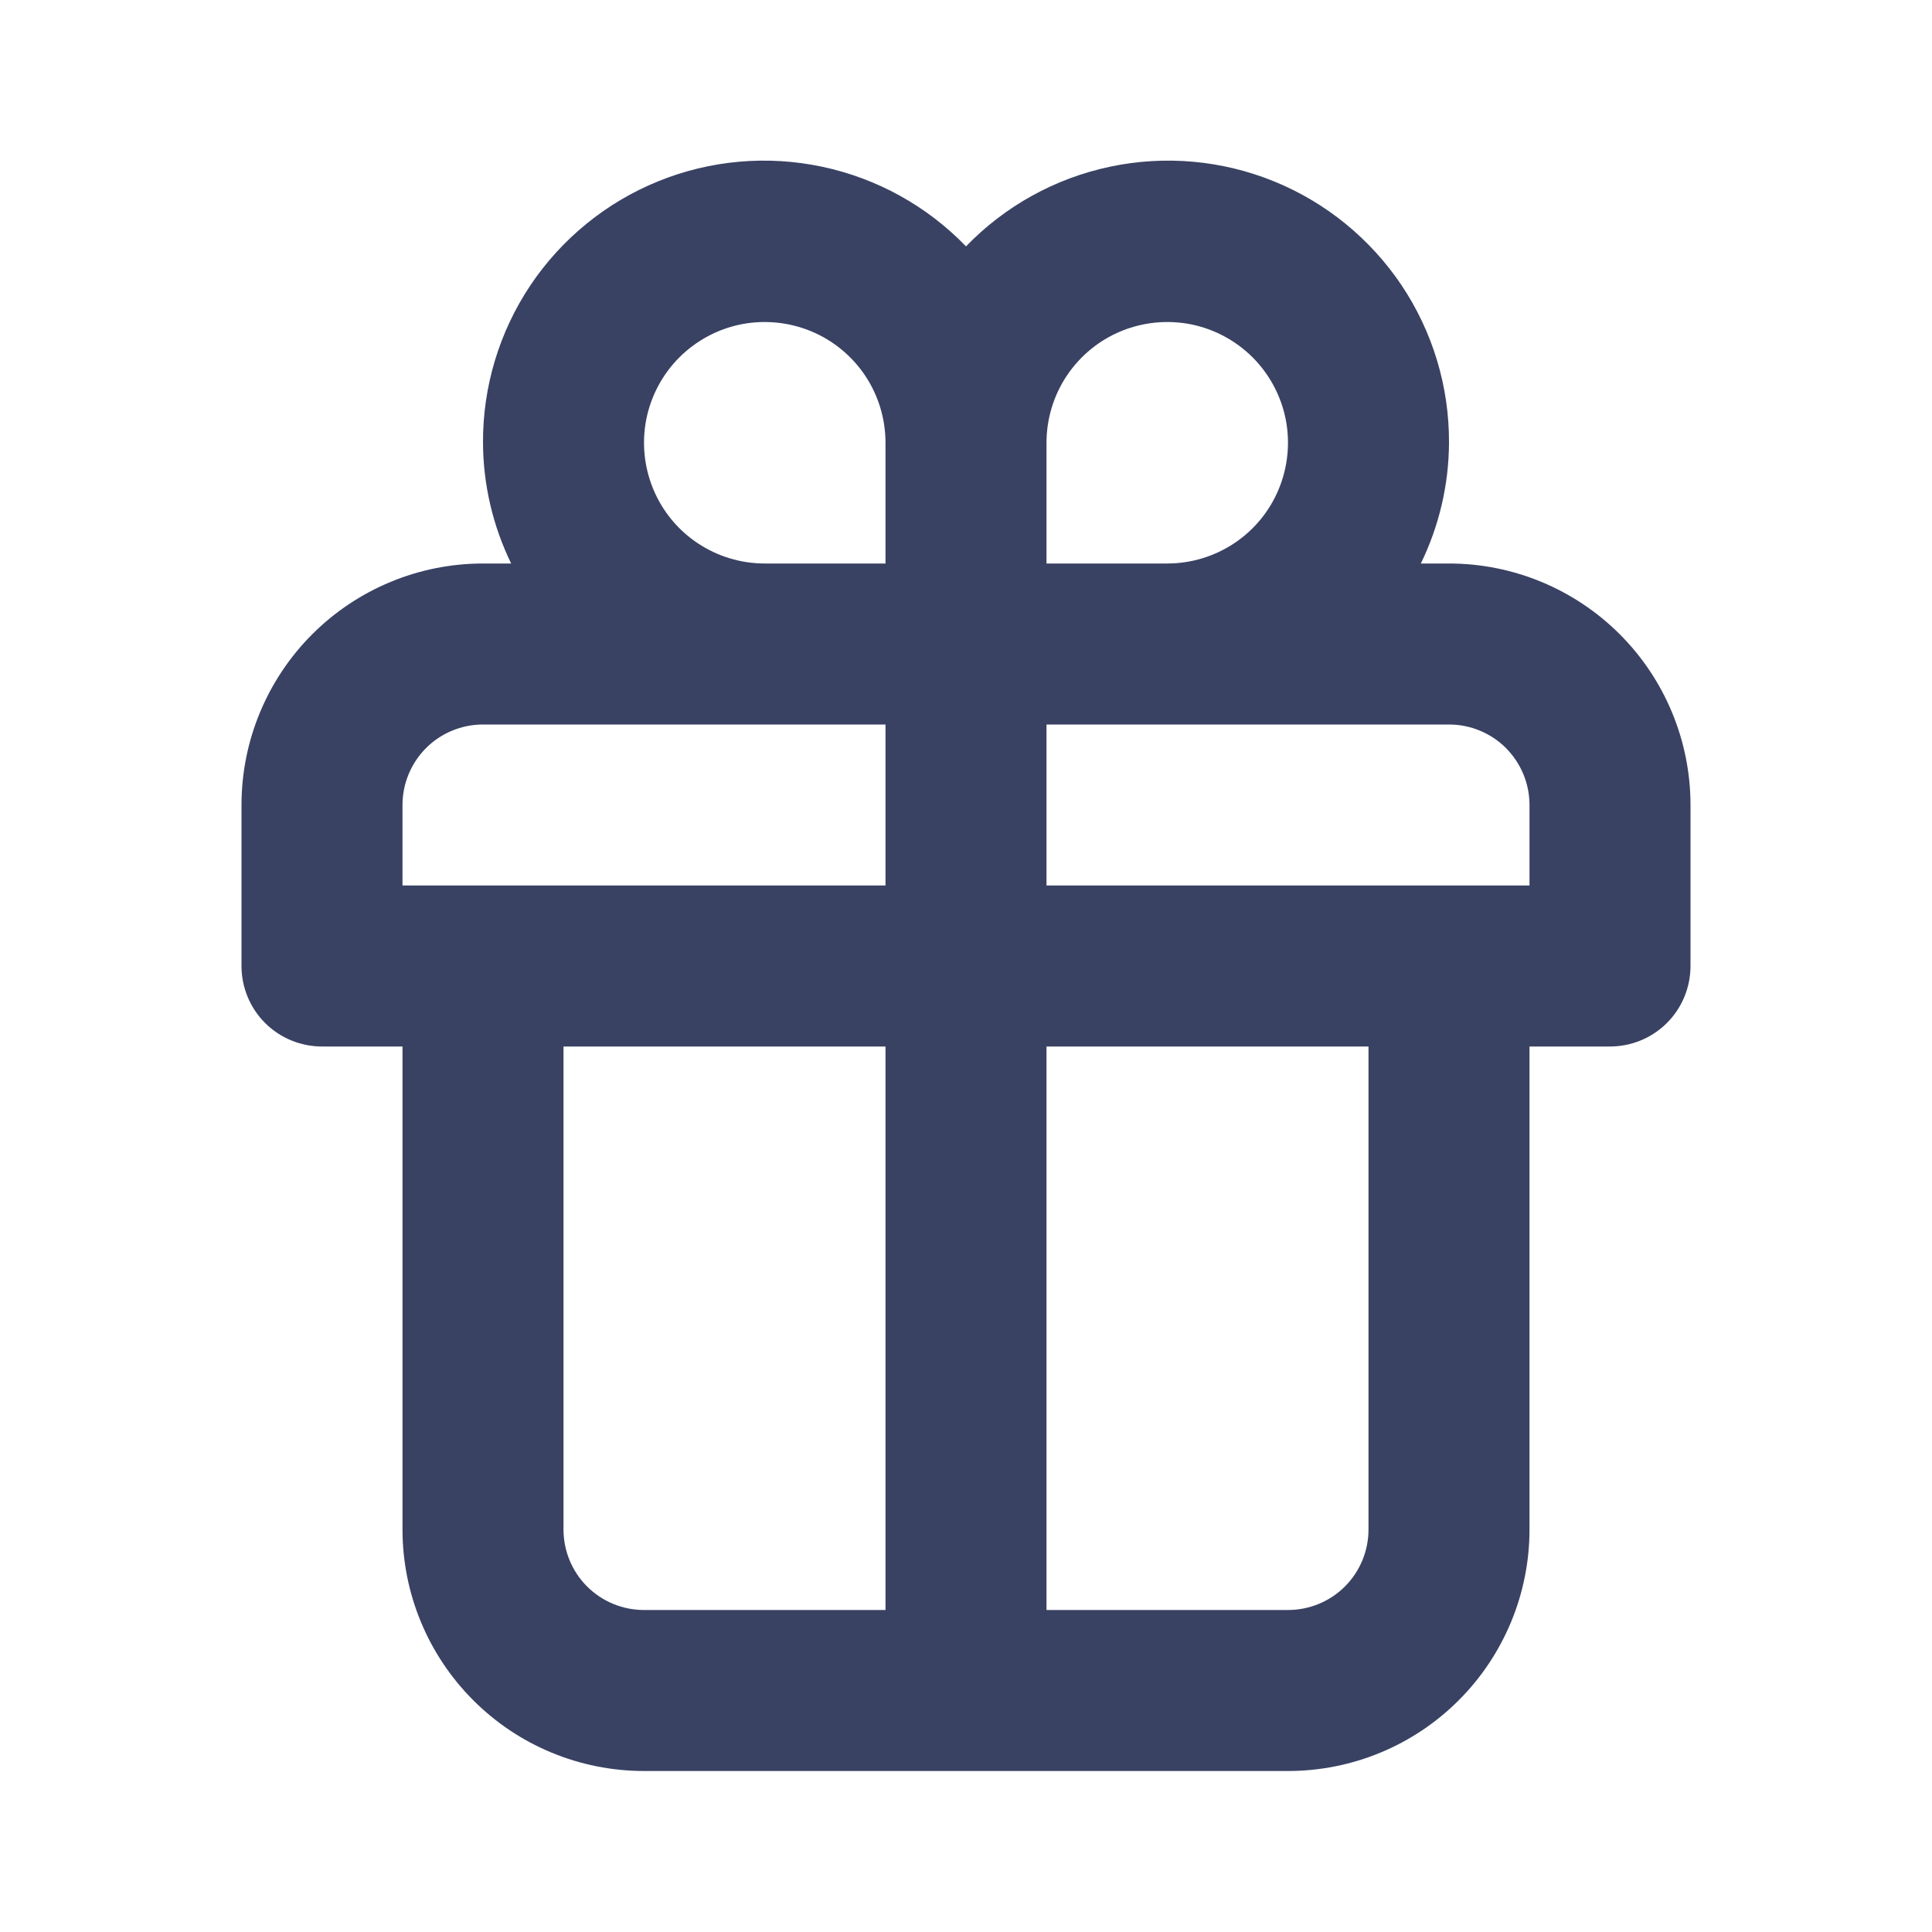 <svg width="21" height="21" viewBox="0 0 21 21" fill="none" xmlns="http://www.w3.org/2000/svg">
<path d="M15.75 6.125H15.444C15.643 5.716 15.748 5.268 15.75 4.813C15.753 4.203 15.573 3.607 15.234 3.1C14.894 2.594 14.411 2.2 13.847 1.971C13.282 1.741 12.662 1.686 12.065 1.812C11.469 1.938 10.924 2.239 10.5 2.678C10.076 2.239 9.531 1.938 8.935 1.812C8.339 1.686 7.718 1.741 7.153 1.971C6.589 2.2 6.106 2.594 5.766 3.1C5.427 3.607 5.247 4.203 5.25 4.813C5.252 5.268 5.357 5.716 5.556 6.125H5.25C4.554 6.125 3.886 6.402 3.394 6.894C2.902 7.386 2.625 8.054 2.625 8.75V10.5C2.625 10.732 2.717 10.955 2.881 11.119C3.045 11.283 3.268 11.375 3.5 11.375H4.375V16.625C4.375 17.321 4.652 17.989 5.144 18.481C5.636 18.974 6.304 19.25 7 19.25H14C14.696 19.25 15.364 18.974 15.856 18.481C16.348 17.989 16.625 17.321 16.625 16.625V11.375H17.5C17.732 11.375 17.955 11.283 18.119 11.119C18.283 10.955 18.375 10.732 18.375 10.5V8.75C18.375 8.054 18.098 7.386 17.606 6.894C17.114 6.402 16.446 6.125 15.75 6.125ZM9.625 17.5H7C6.768 17.5 6.545 17.408 6.381 17.244C6.217 17.08 6.125 16.857 6.125 16.625V11.375H9.625V17.5ZM9.625 9.625H4.375V8.75C4.375 8.518 4.467 8.296 4.631 8.131C4.795 7.967 5.018 7.875 5.25 7.875H9.625V9.625ZM9.625 6.125H8.312C8.053 6.125 7.799 6.048 7.583 5.904C7.367 5.76 7.199 5.555 7.1 5.315C7.001 5.075 6.975 4.811 7.025 4.557C7.076 4.302 7.201 4.068 7.384 3.885C7.568 3.701 7.802 3.576 8.056 3.525C8.311 3.475 8.575 3.501 8.815 3.6C9.055 3.699 9.26 3.868 9.404 4.083C9.548 4.299 9.625 4.553 9.625 4.813V6.125ZM11.375 4.813C11.375 4.553 11.452 4.299 11.596 4.083C11.74 3.868 11.945 3.699 12.185 3.6C12.425 3.501 12.689 3.475 12.944 3.525C13.198 3.576 13.432 3.701 13.616 3.885C13.799 4.068 13.924 4.302 13.975 4.557C14.025 4.811 13.999 5.075 13.9 5.315C13.801 5.555 13.633 5.76 13.417 5.904C13.201 6.048 12.947 6.125 12.688 6.125H11.375V4.813ZM14.875 16.625C14.875 16.857 14.783 17.08 14.619 17.244C14.455 17.408 14.232 17.5 14 17.5H11.375V11.375H14.875V16.625ZM16.625 9.625H11.375V7.875H15.75C15.982 7.875 16.205 7.967 16.369 8.131C16.533 8.296 16.625 8.518 16.625 8.75V9.625Z" fill="#394263"/>
</svg>
